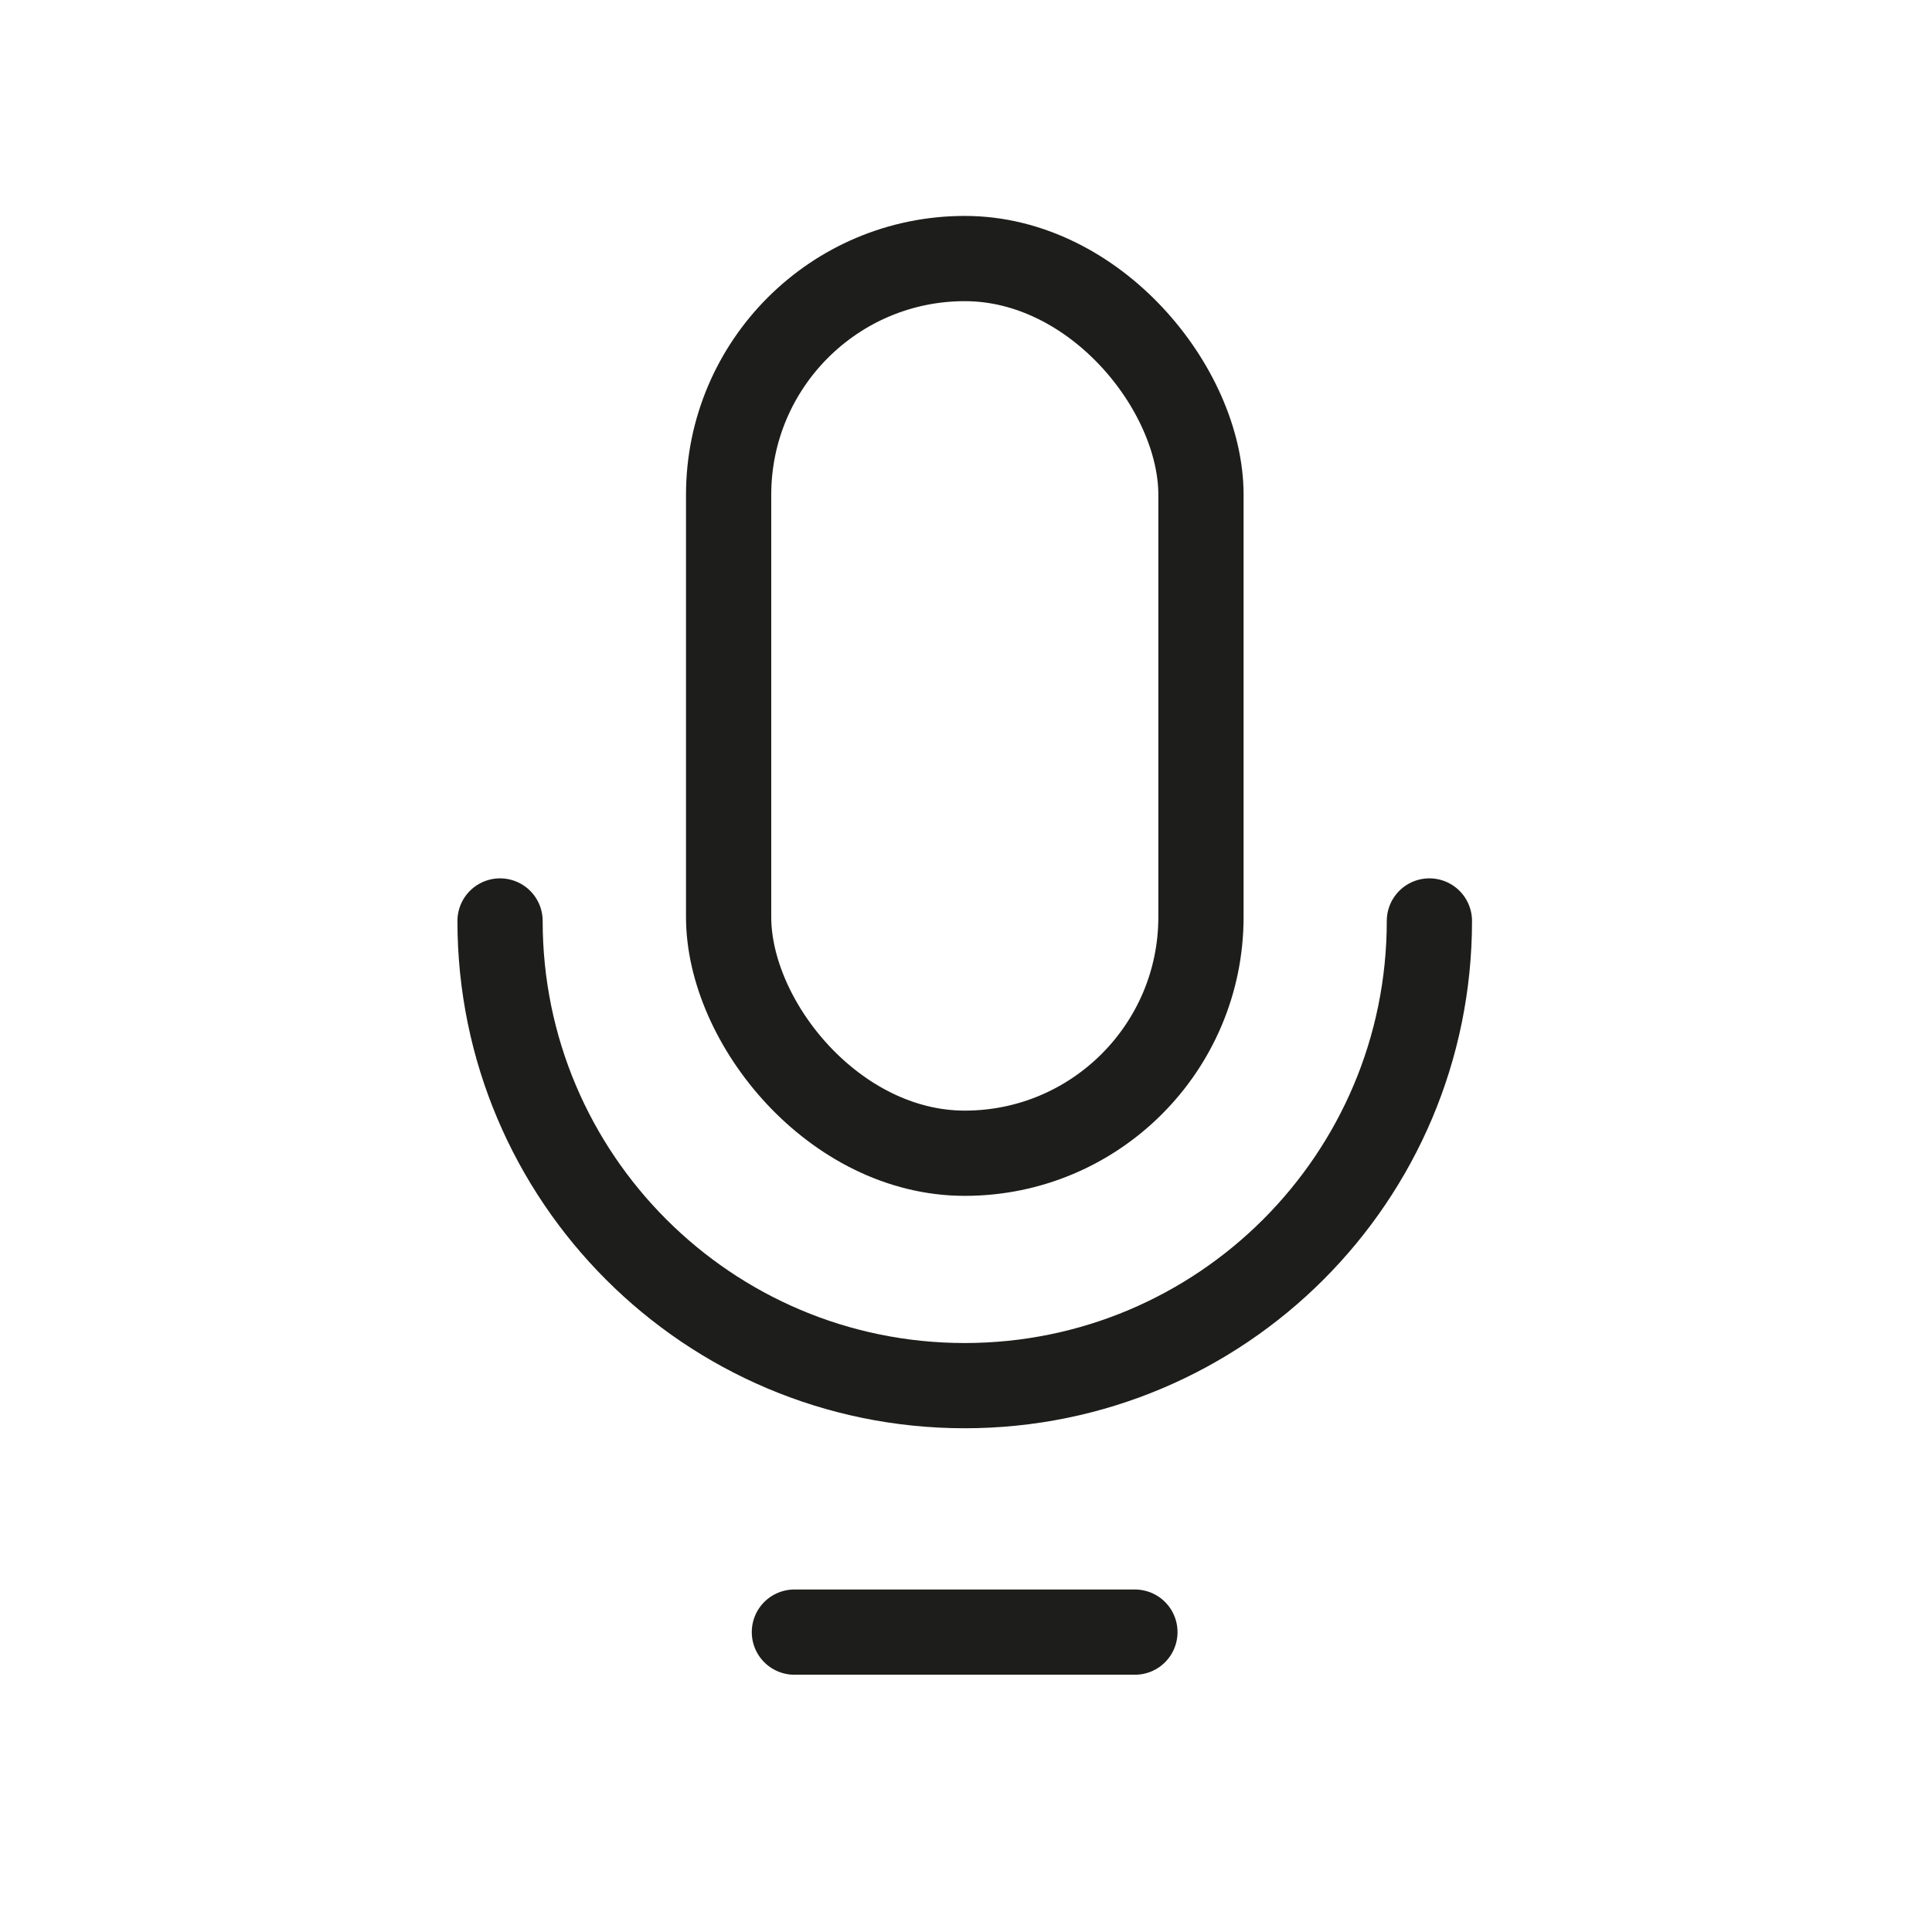 <?xml version="1.0" encoding="UTF-8"?><svg id="icon" xmlns="http://www.w3.org/2000/svg" viewBox="0 0 136 136"><defs><style>.cls-1{fill:none;stroke:#1d1d1b;stroke-linecap:round;stroke-linejoin:round;stroke-width:6px;}</style></defs><rect class="cls-1" x="51.29" y="18.2" width="33.25" height="62.98" rx="16.63" ry="16.63"/><path class="cls-1" d="M100.62,64.83c0,18.07-14.65,32.71-32.71,32.71s-32.71-14.65-32.71-32.71"/><line class="cls-1" x1="55.92" y1="114.89" x2="79.89" y2="114.89"/></svg>